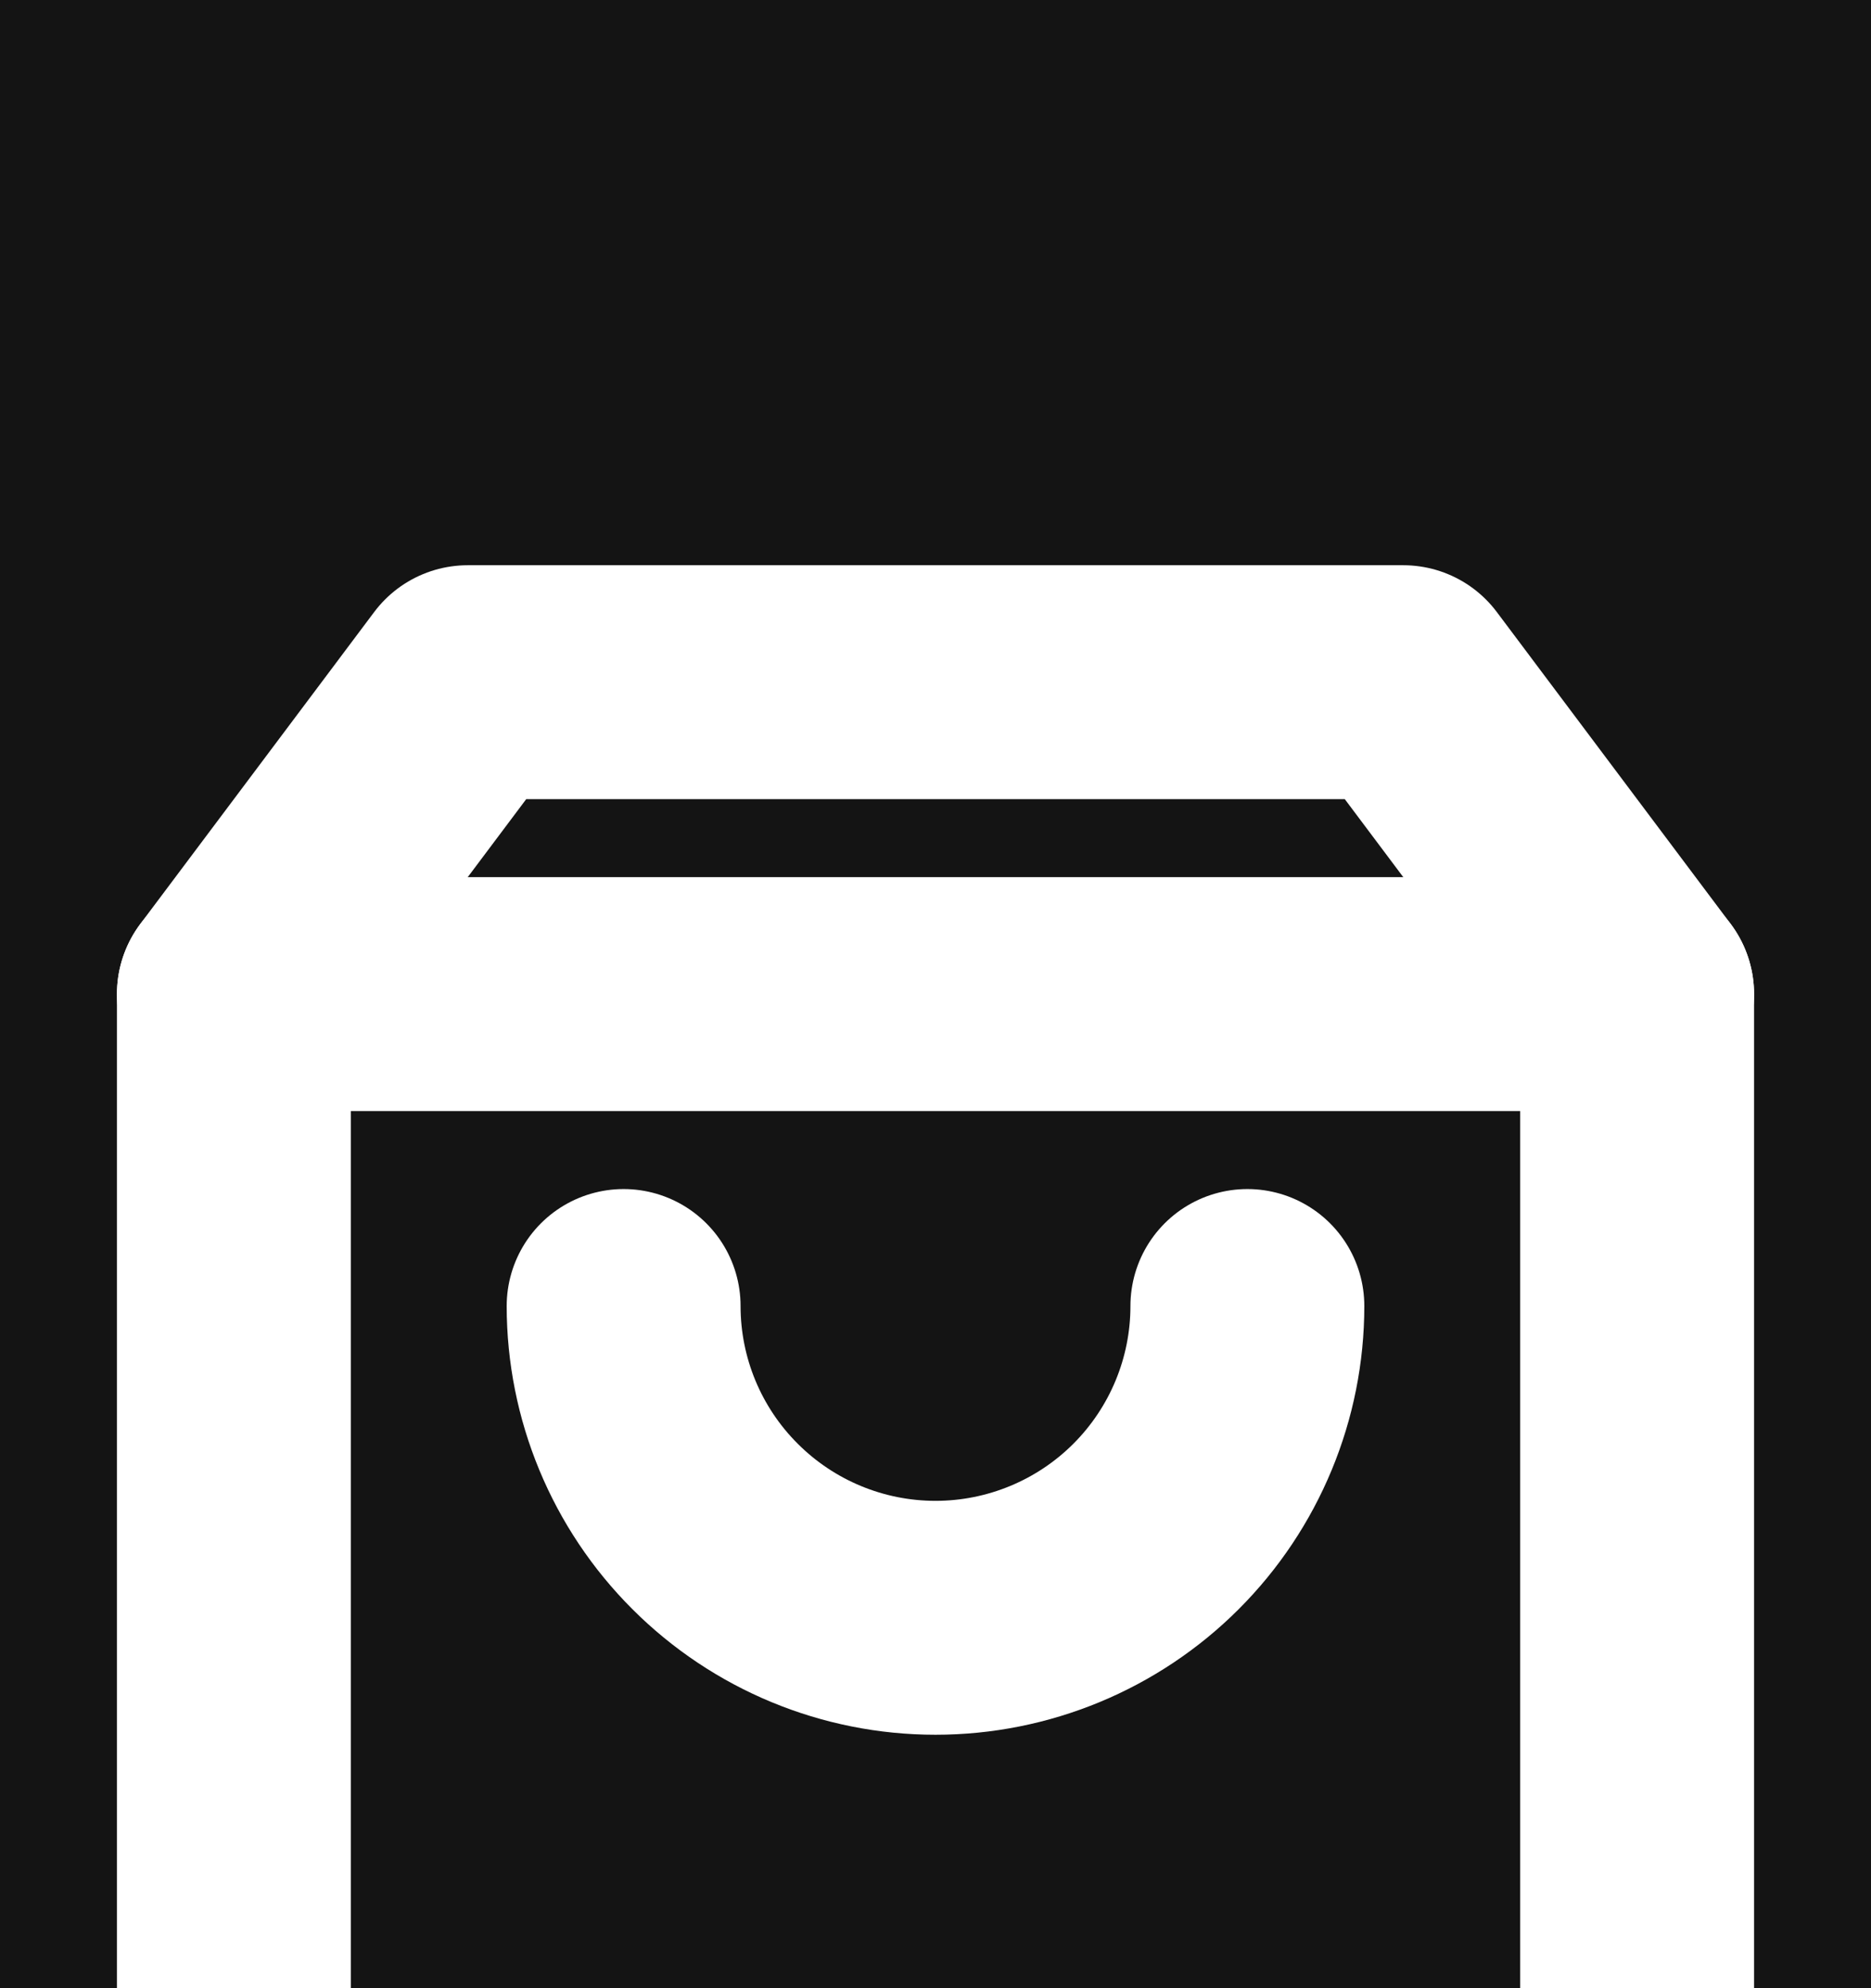 <svg width="16" height="17" viewBox="0 0 16 17" fill="none" xmlns="http://www.w3.org/2000/svg">
<rect width="16" height="17" fill="#939393"/>
<g filter="url(#filter0_d_0_1)">
<rect width="1370" height="71" transform="translate(-1232 -27)" fill="#141414"/>
<g clip-path="url(#clip0_0_1)">
<path d="M4 1.833L2 4.5V13.833C2 14.187 2.14 14.526 2.391 14.776C2.641 15.026 2.98 15.167 3.333 15.167H12.667C13.02 15.167 13.359 15.026 13.61 14.776C13.86 14.526 14 14.187 14 13.833V4.5L12 1.833H4Z" stroke="white" stroke-width="2" stroke-linecap="round" stroke-linejoin="round"/>
<path d="M2 4.5H14" stroke="white" stroke-width="2" stroke-linecap="round" stroke-linejoin="round"/>
<path d="M10.667 7.167C10.667 7.874 10.386 8.552 9.886 9.052C9.386 9.552 8.707 9.833 8 9.833C7.293 9.833 6.615 9.552 6.115 9.052C5.614 8.552 5.333 7.874 5.333 7.167" stroke="white" stroke-width="2" stroke-linecap="round" stroke-linejoin="round"/>
</g>
</g>
<rect x="-1261.5" y="-137.5" width="1409" height="201" rx="4.5" stroke="#9747FF" stroke-dasharray="10 5"/>
<defs>
<filter id="filter0_d_0_1" x="-1236" y="-27" width="1378" height="79" filterUnits="userSpaceOnUse" color-interpolation-filters="sRGB">
<feFlood flood-opacity="0" result="BackgroundImageFix"/>
<feColorMatrix in="SourceAlpha" type="matrix" values="0 0 0 0 0 0 0 0 0 0 0 0 0 0 0 0 0 0 127 0" result="hardAlpha"/>
<feOffset dy="4"/>
<feGaussianBlur stdDeviation="2"/>
<feComposite in2="hardAlpha" operator="out"/>
<feColorMatrix type="matrix" values="0 0 0 0 0 0 0 0 0 0 0 0 0 0 0 0 0 0 0.25 0"/>
<feBlend mode="normal" in2="BackgroundImageFix" result="effect1_dropShadow_0_1"/>
<feBlend mode="normal" in="SourceGraphic" in2="effect1_dropShadow_0_1" result="shape"/>
</filter>
<clipPath id="clip0_0_1">
<rect width="16" height="16" fill="white" transform="translate(0 0.5)"/>
</clipPath>
</defs>
</svg>
